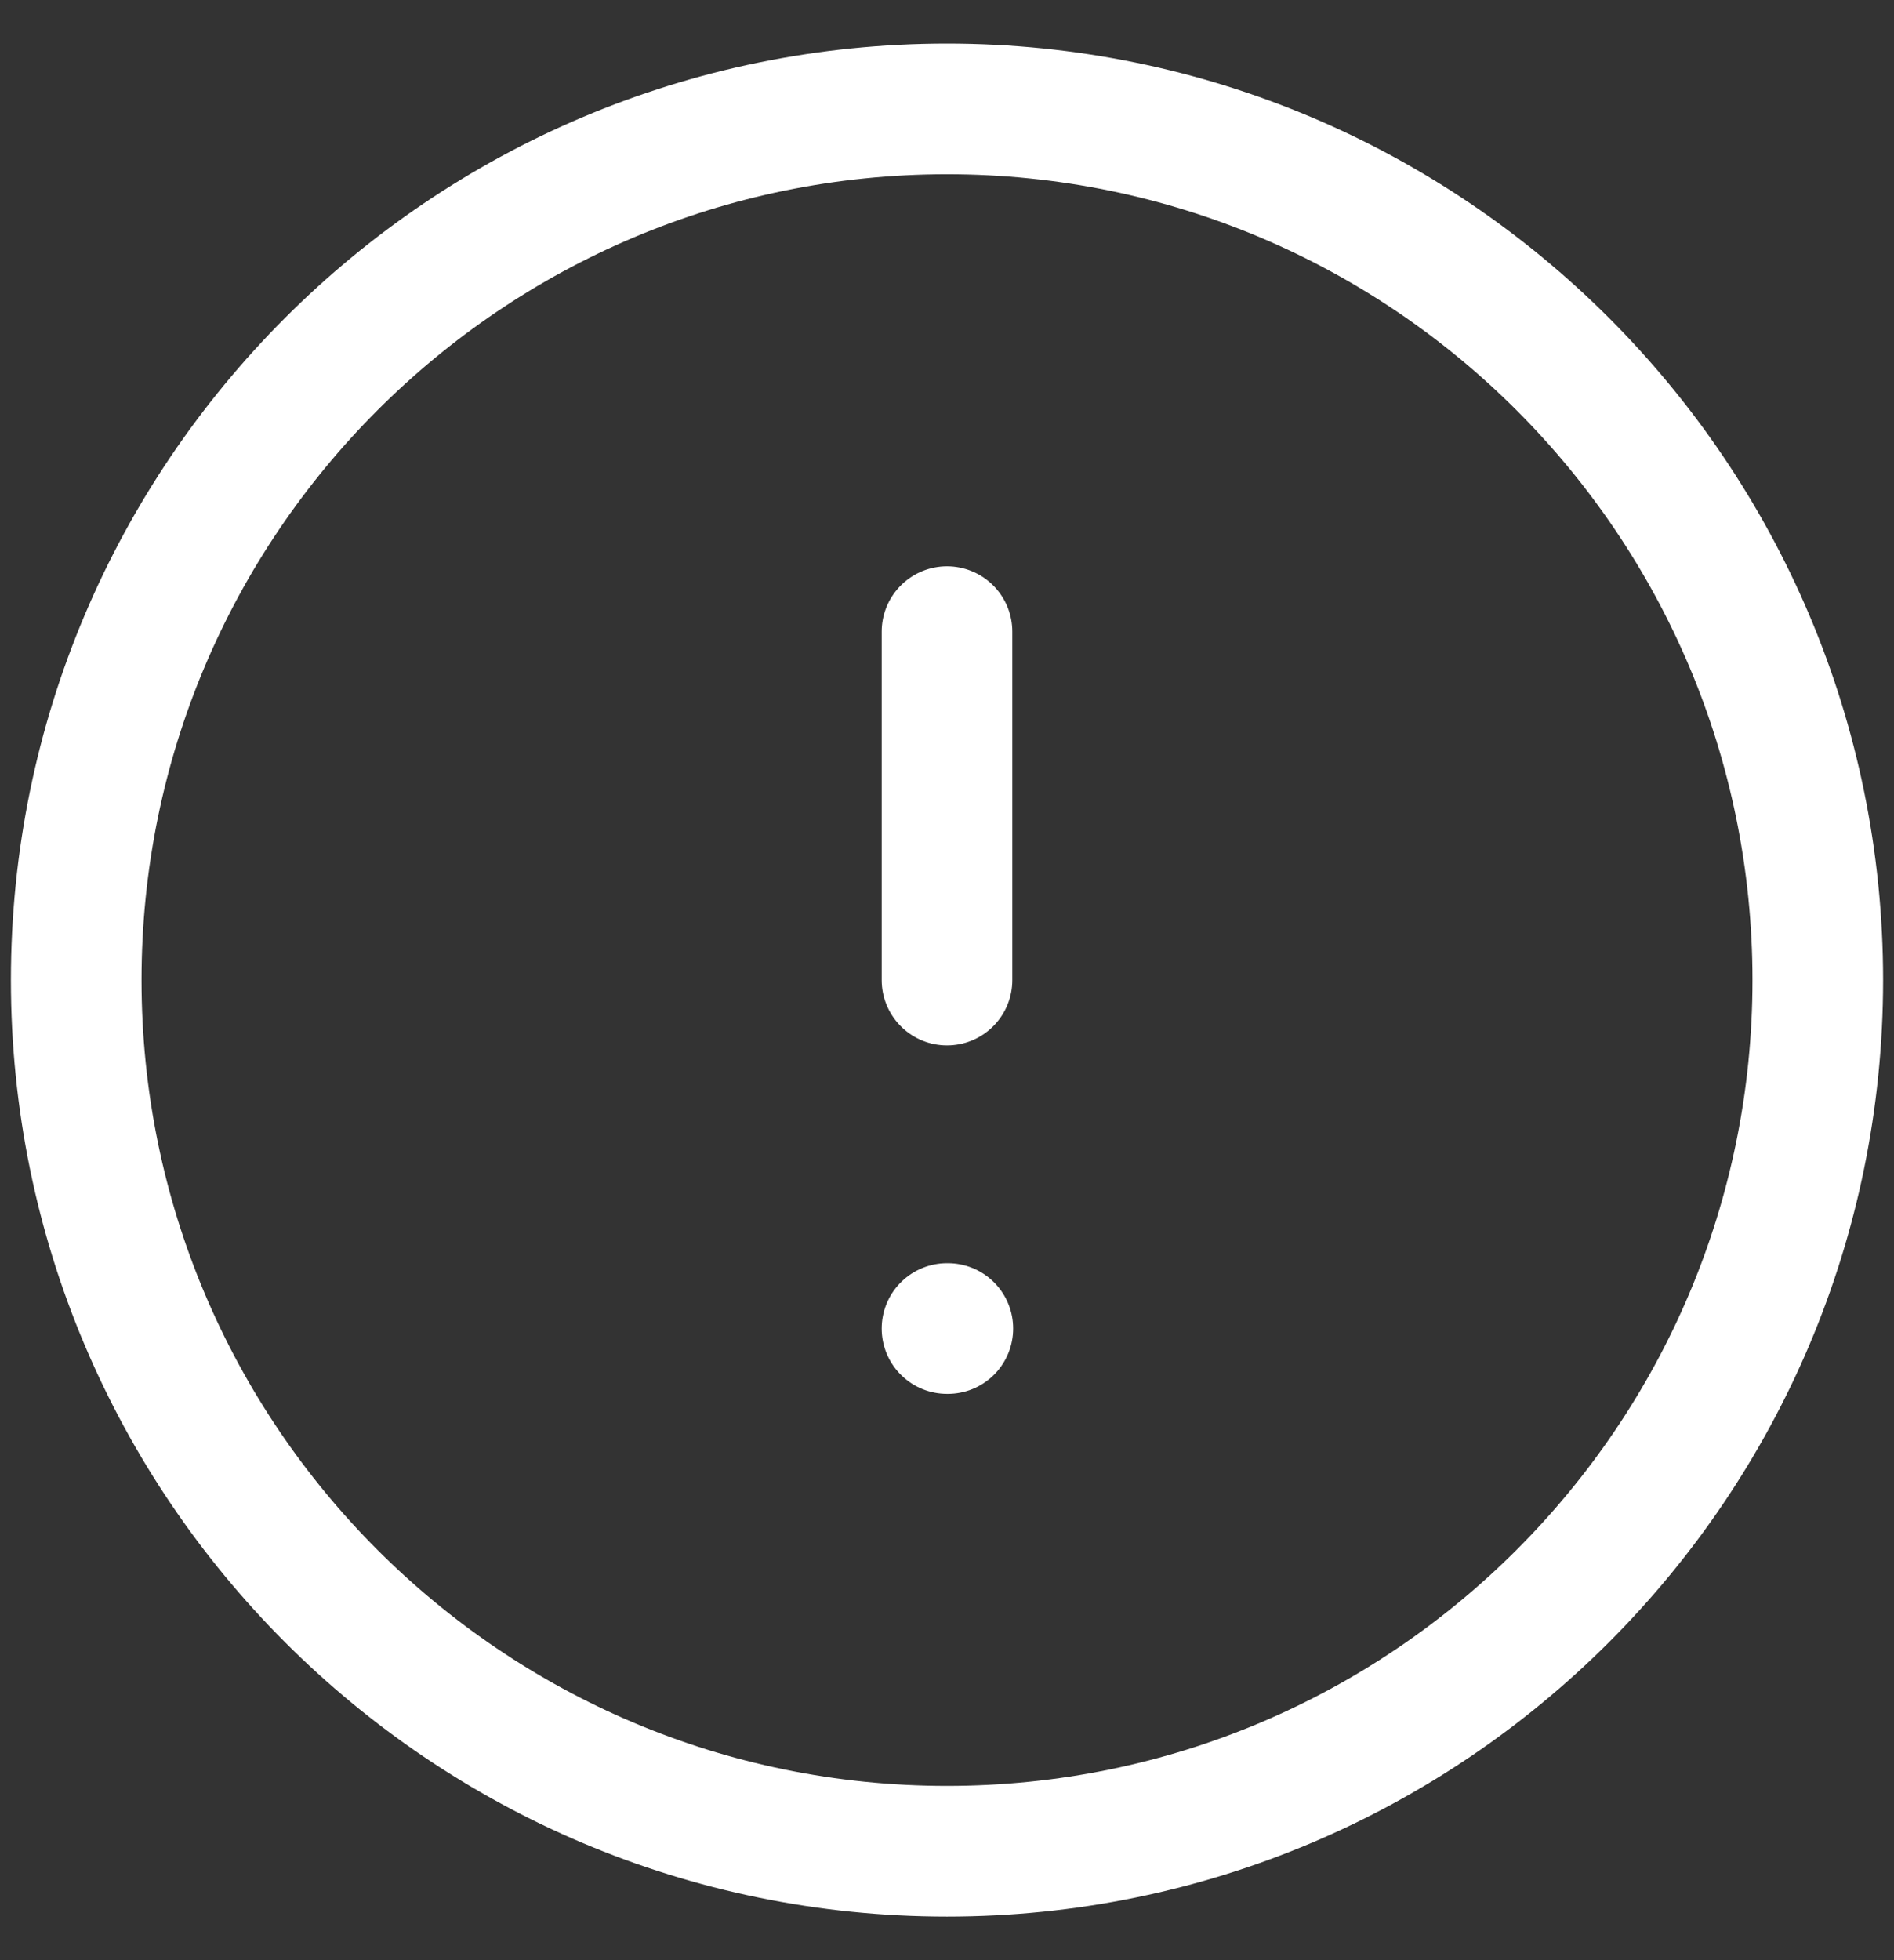 <svg width="29" height="30" viewBox="0 0 29 30" fill="none" xmlns="http://www.w3.org/2000/svg">
<rect x="0" y="0" width="29" height="30" fill="#333333" stroke="none"/>
<path d="M14.5 9.667V15M14.5 20.333H14.513M27.833 15C27.833 22.364 21.864 28.333 14.5 28.333C7.136 28.333 1.167 22.364 1.167 15C1.167 7.636 7.136 1.667 14.5 1.667C21.864 1.667 27.833 7.636 27.833 15Z" stroke="white" stroke-width="2" stroke-linecap="round" stroke-linejoin="round"/>
</svg>
